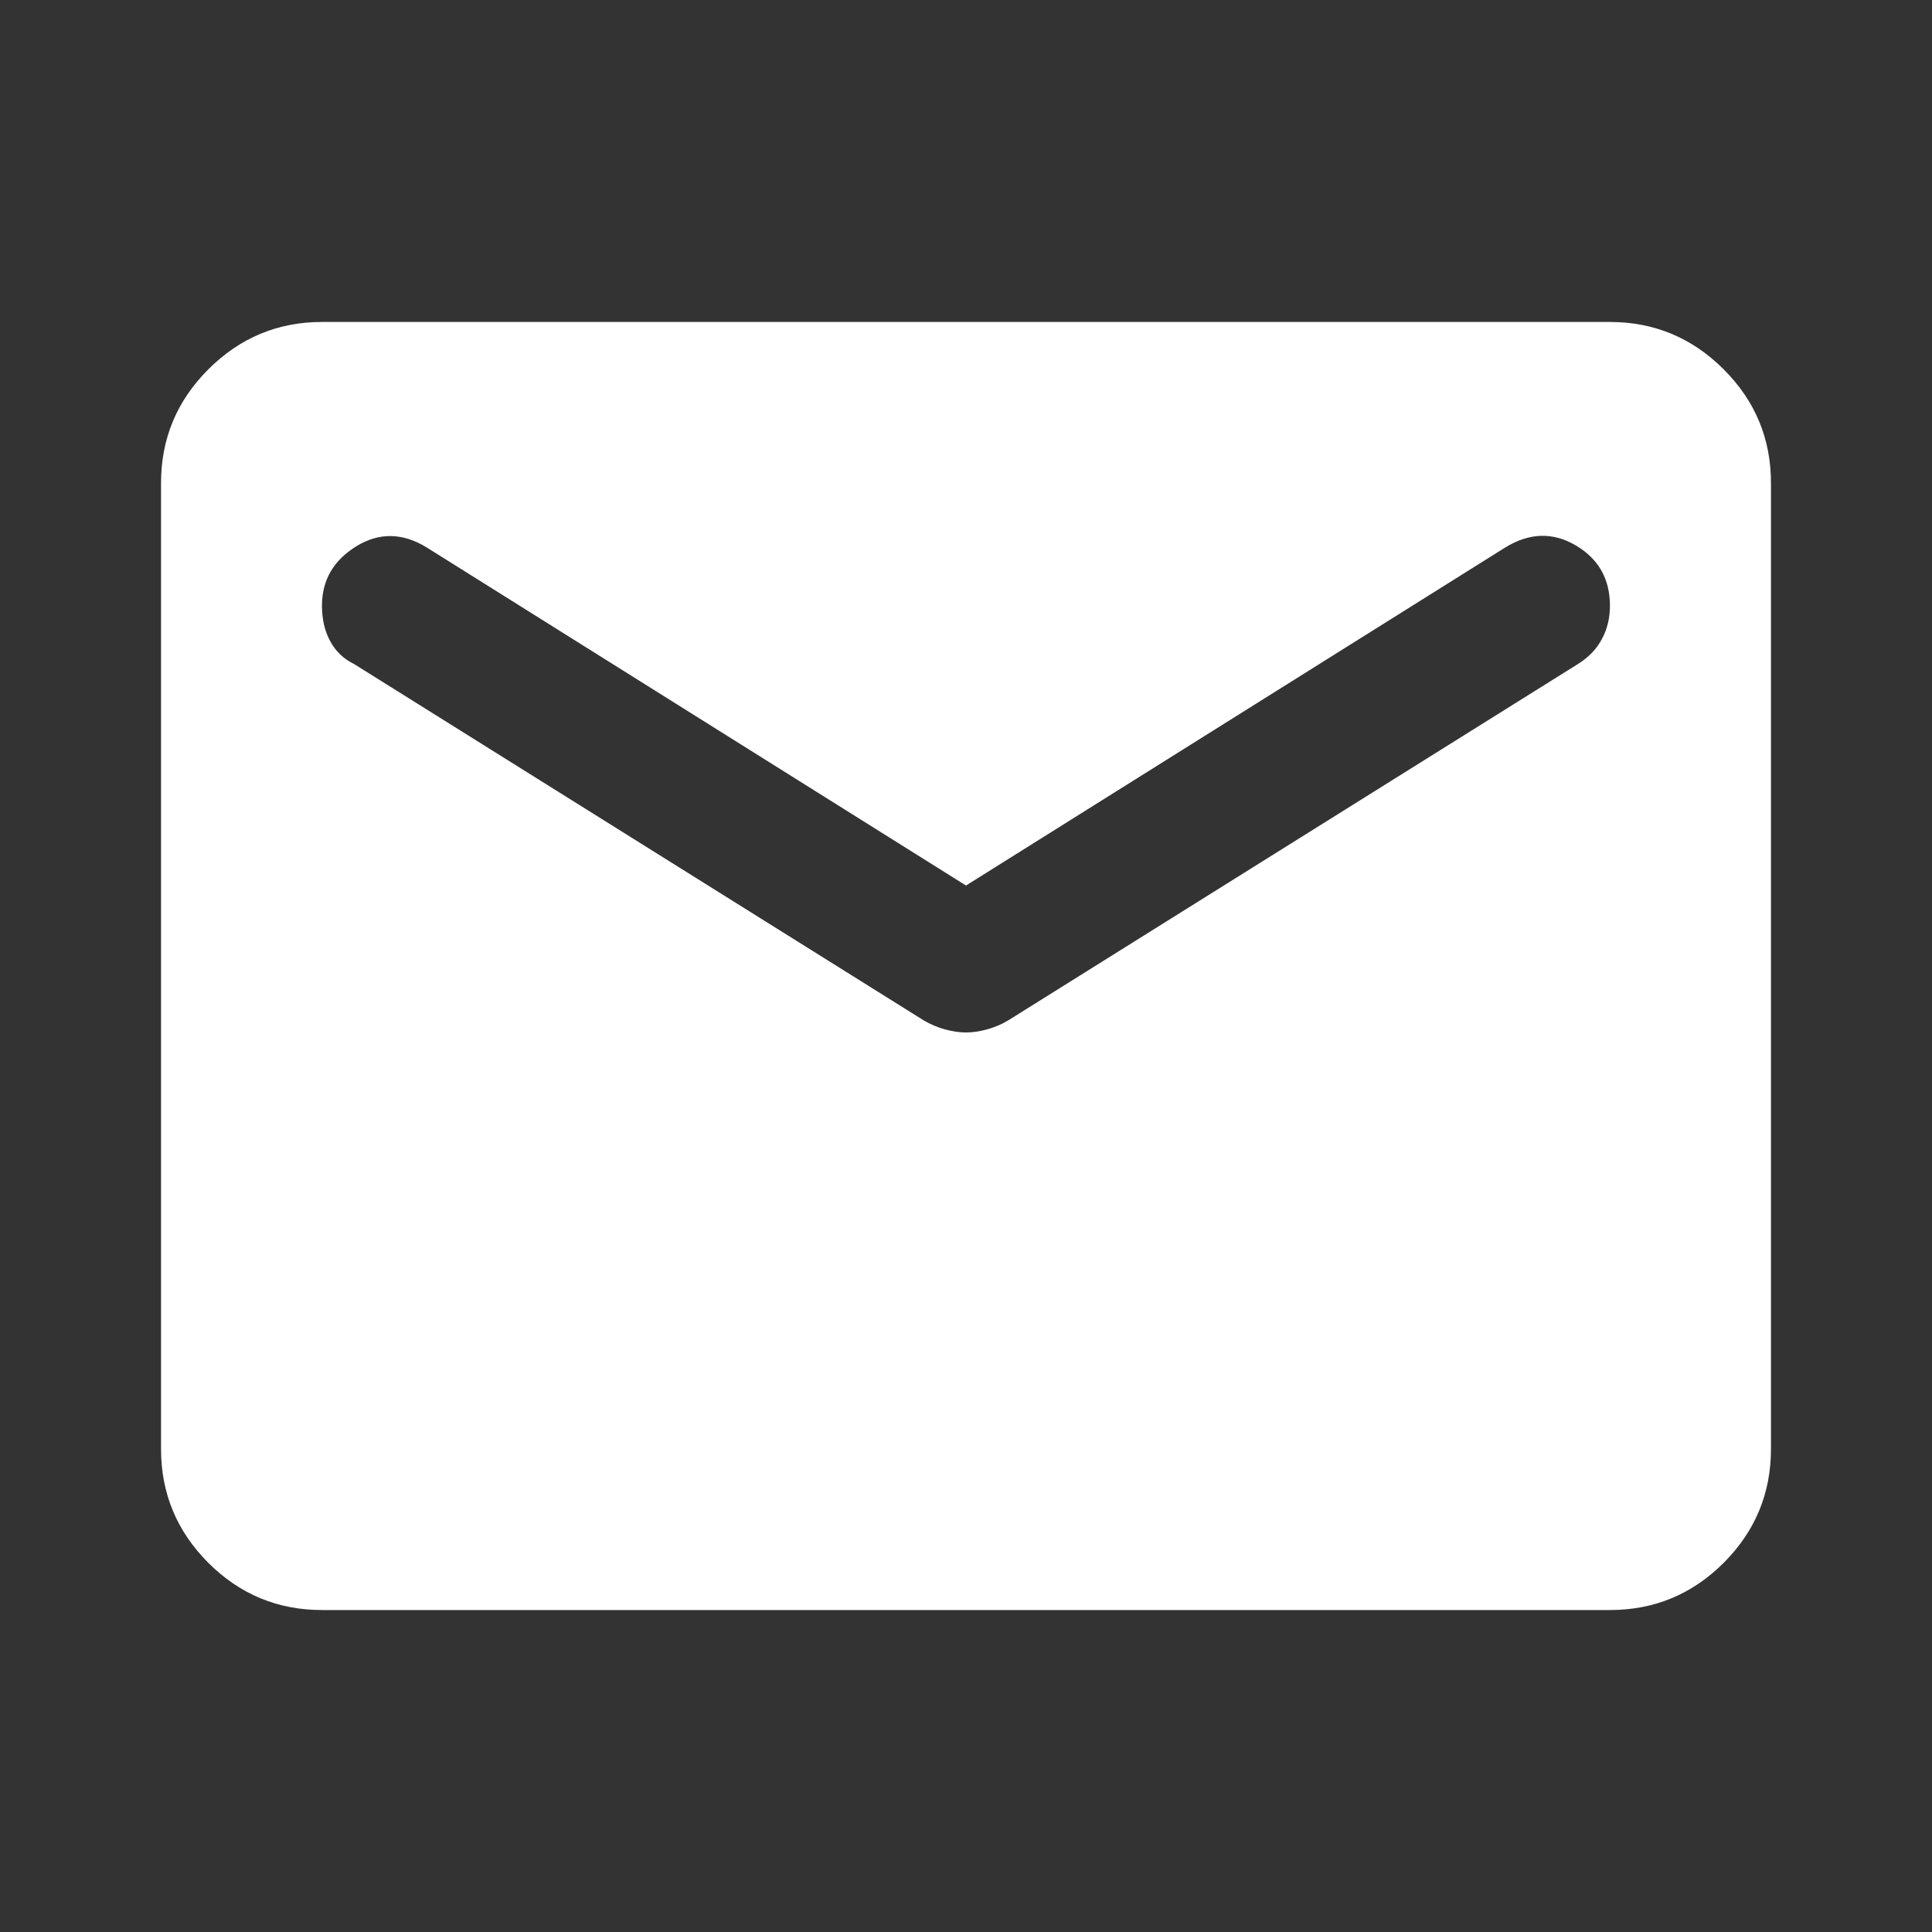 <svg width="20" height="20" viewBox="0 0 20 20" fill="none" xmlns="http://www.w3.org/2000/svg">
<rect x="0" y="0" width="20" height="20" fill="#333333" stroke="none"/>
<path d="M3.333 16.667C2.875 16.667 2.483 16.504 2.156 16.178C1.83 15.851 1.667 15.459 1.667 15V5C1.667 4.542 1.83 4.15 2.156 3.824C2.483 3.497 2.875 3.333 3.333 3.333H16.666C17.125 3.333 17.517 3.497 17.844 3.824C18.17 4.15 18.333 4.542 18.333 5V15C18.333 15.459 18.17 15.851 17.844 16.178C17.517 16.504 17.125 16.667 16.666 16.667H3.333ZM10 10.688C10.069 10.688 10.142 10.677 10.218 10.656C10.295 10.635 10.368 10.604 10.437 10.563L16.333 6.875C16.444 6.806 16.528 6.719 16.583 6.615C16.639 6.511 16.666 6.396 16.666 6.271C16.666 5.993 16.548 5.785 16.312 5.646C16.076 5.507 15.833 5.514 15.583 5.667L10 9.167L4.417 5.667C4.167 5.514 3.923 5.51 3.687 5.656C3.451 5.802 3.333 6.007 3.333 6.271C3.333 6.41 3.361 6.531 3.417 6.635C3.472 6.74 3.555 6.82 3.667 6.875L9.562 10.563C9.632 10.604 9.705 10.635 9.781 10.656C9.858 10.677 9.93 10.688 10 10.688Z" fill="white"/>
</svg>
